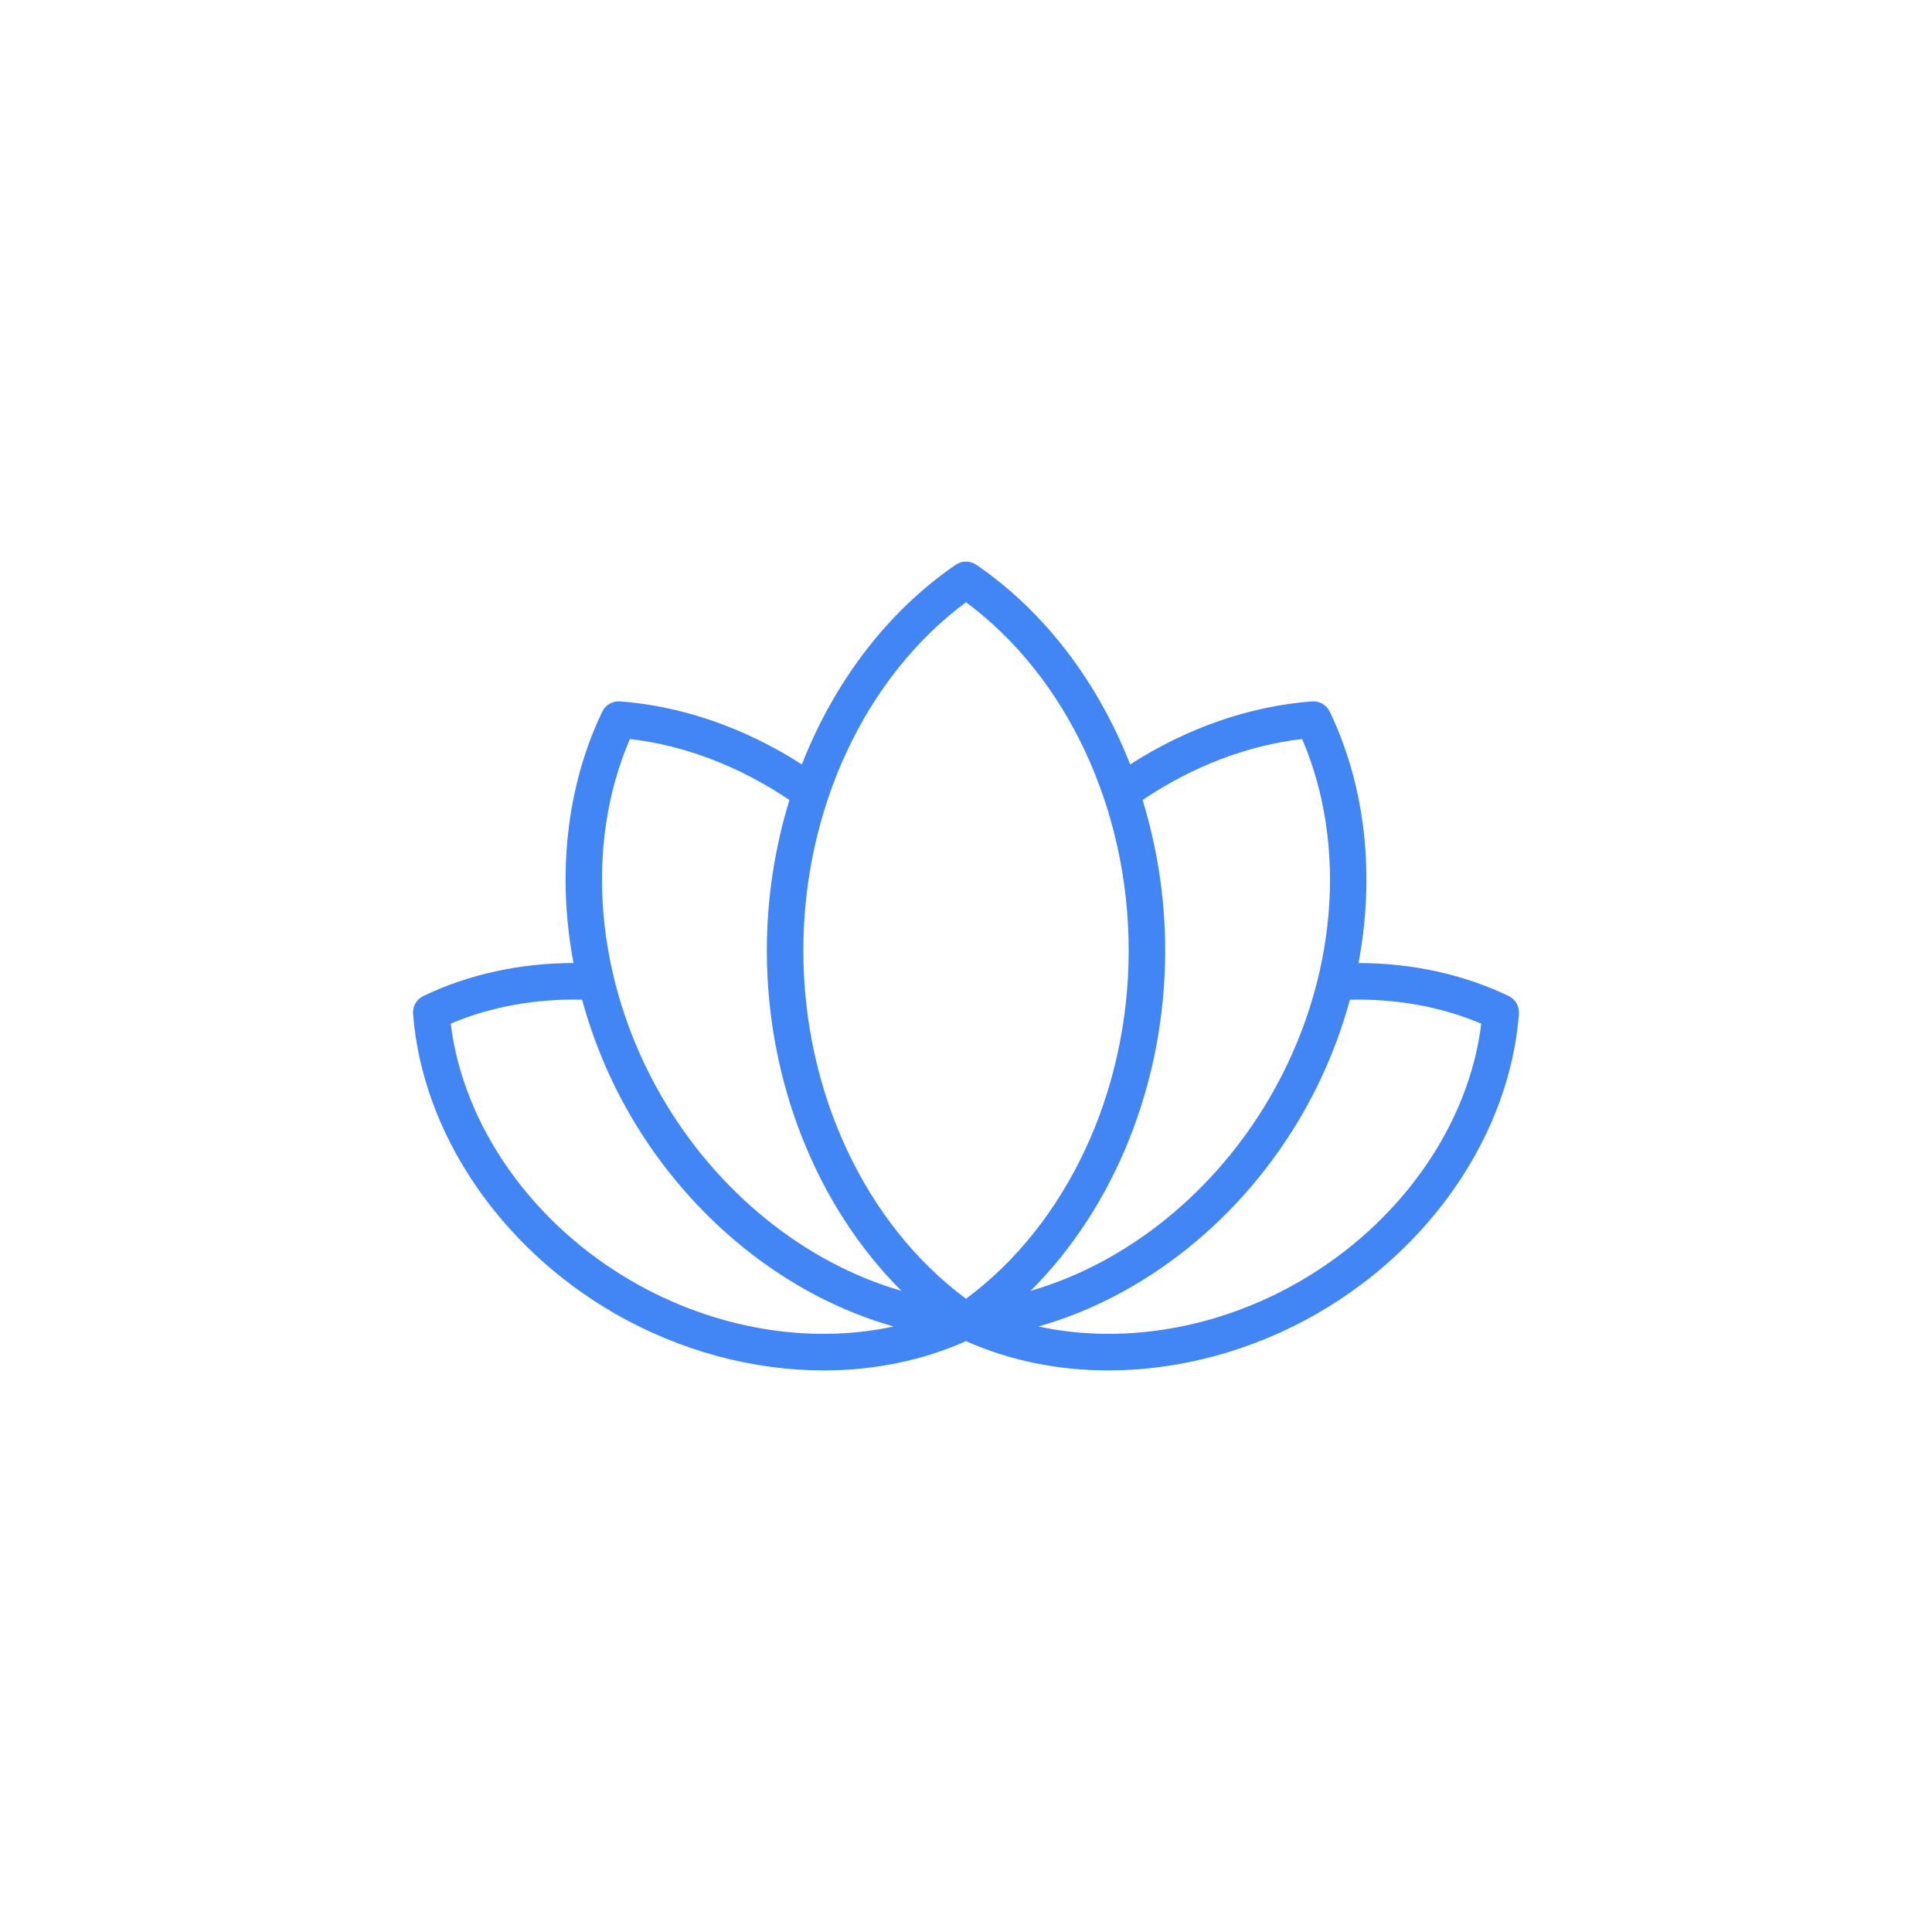 <?xml version="1.0" encoding="UTF-8"?>
<svg width="752pt" height="752pt" version="1.1" viewBox="0 0 752 752" xmlns="http://www.w3.org/2000/svg">
 <path fill="#4285f4" d="m587.21 387.67c-17.566-8.422-37.617-12.793-58.426-12.828 6.414-34.055
 2.828-68.594-11.188-97.824-1.27-2.648-4.035-4.242-6.949-4.016-24.383 1.871-48.66
 10.344-70.75 24.539-12.551-32.02-33.219-59.469-59.883-77.707-2.426-1.656-5.606-1.656-8.023
 0-26.664 18.25-47.324 45.691-59.879 77.707-22.094-14.199-46.367-22.672-70.75-24.539-2.902-0.238-5.68
 1.367-6.949 4.016-14.02 29.23-17.613 63.77-11.191 97.816-20.836 0.031-40.867 4.41-58.434
 12.84-2.644 1.27-4.234 4.031-4.008 6.949 3.527 46.012 33.523 90.652 78.273 116.49 25.594
 14.781 54.094 22.305 81.594 22.301 19.422 0 38.316-3.805 55.352-11.402 17.039 7.602 35.93 11.402
 55.352 11.402 27.5 0 55.996-7.519 81.594-22.301 44.762-25.84 74.754-70.473 78.273-116.49
 0.223-2.926-1.371-5.688-4.008-6.949zm-80.391-100.03c17.992 41.742 13.453 94.492-12.238
 138.98-21.699 37.582-56.07 65.023-93.441 75.828 32.777-32.688 52.391-81.137 52.391-132.46
 0-20.246-3.098-40.031-8.793-58.605 19.391-13.051 40.66-21.238 62.082-23.734zm-130.82-53.227c39.18
 29.012 63.324 80.445 63.324 135.57 0 55.102-24.145 106.52-63.324
 135.54-39.168-29.027-63.312-80.441-63.312-135.54
 0-55.109 24.145-106.55 63.312-135.57zm-130.82 53.227c21.43 2.496 42.699 10.684 62.09 23.742-5.695
 18.57-8.793 38.355-8.793 58.602 0 51.316 19.621 99.766 52.398
 132.46-37.379-10.793-71.754-38.246-93.457-75.836-25.691-44.477-30.23-97.234-12.238-138.97zm0.98
 211.16c-39.137-22.598-65.855-60.699-70.723-100.36 15.5-6.586 33.012-9.746 51.133-9.336 4.176
 15.305 10.324 30.367 18.547 44.609 23.688 41.023 61.488 70.938 102.69 82.598-32.562 7.055-69.523
 1.035-101.65-17.512zm259.68 0c-32.117 18.547-69.078 24.57-101.64 17.508 41.195-11.664 79.004-41.566
 102.68-82.586 8.227-14.242 14.375-29.297 18.547-44.605 18.129-0.422 35.621 2.75 51.133
 9.336-4.863 39.648-31.582 77.75-70.727 100.35z"/>
</svg>
